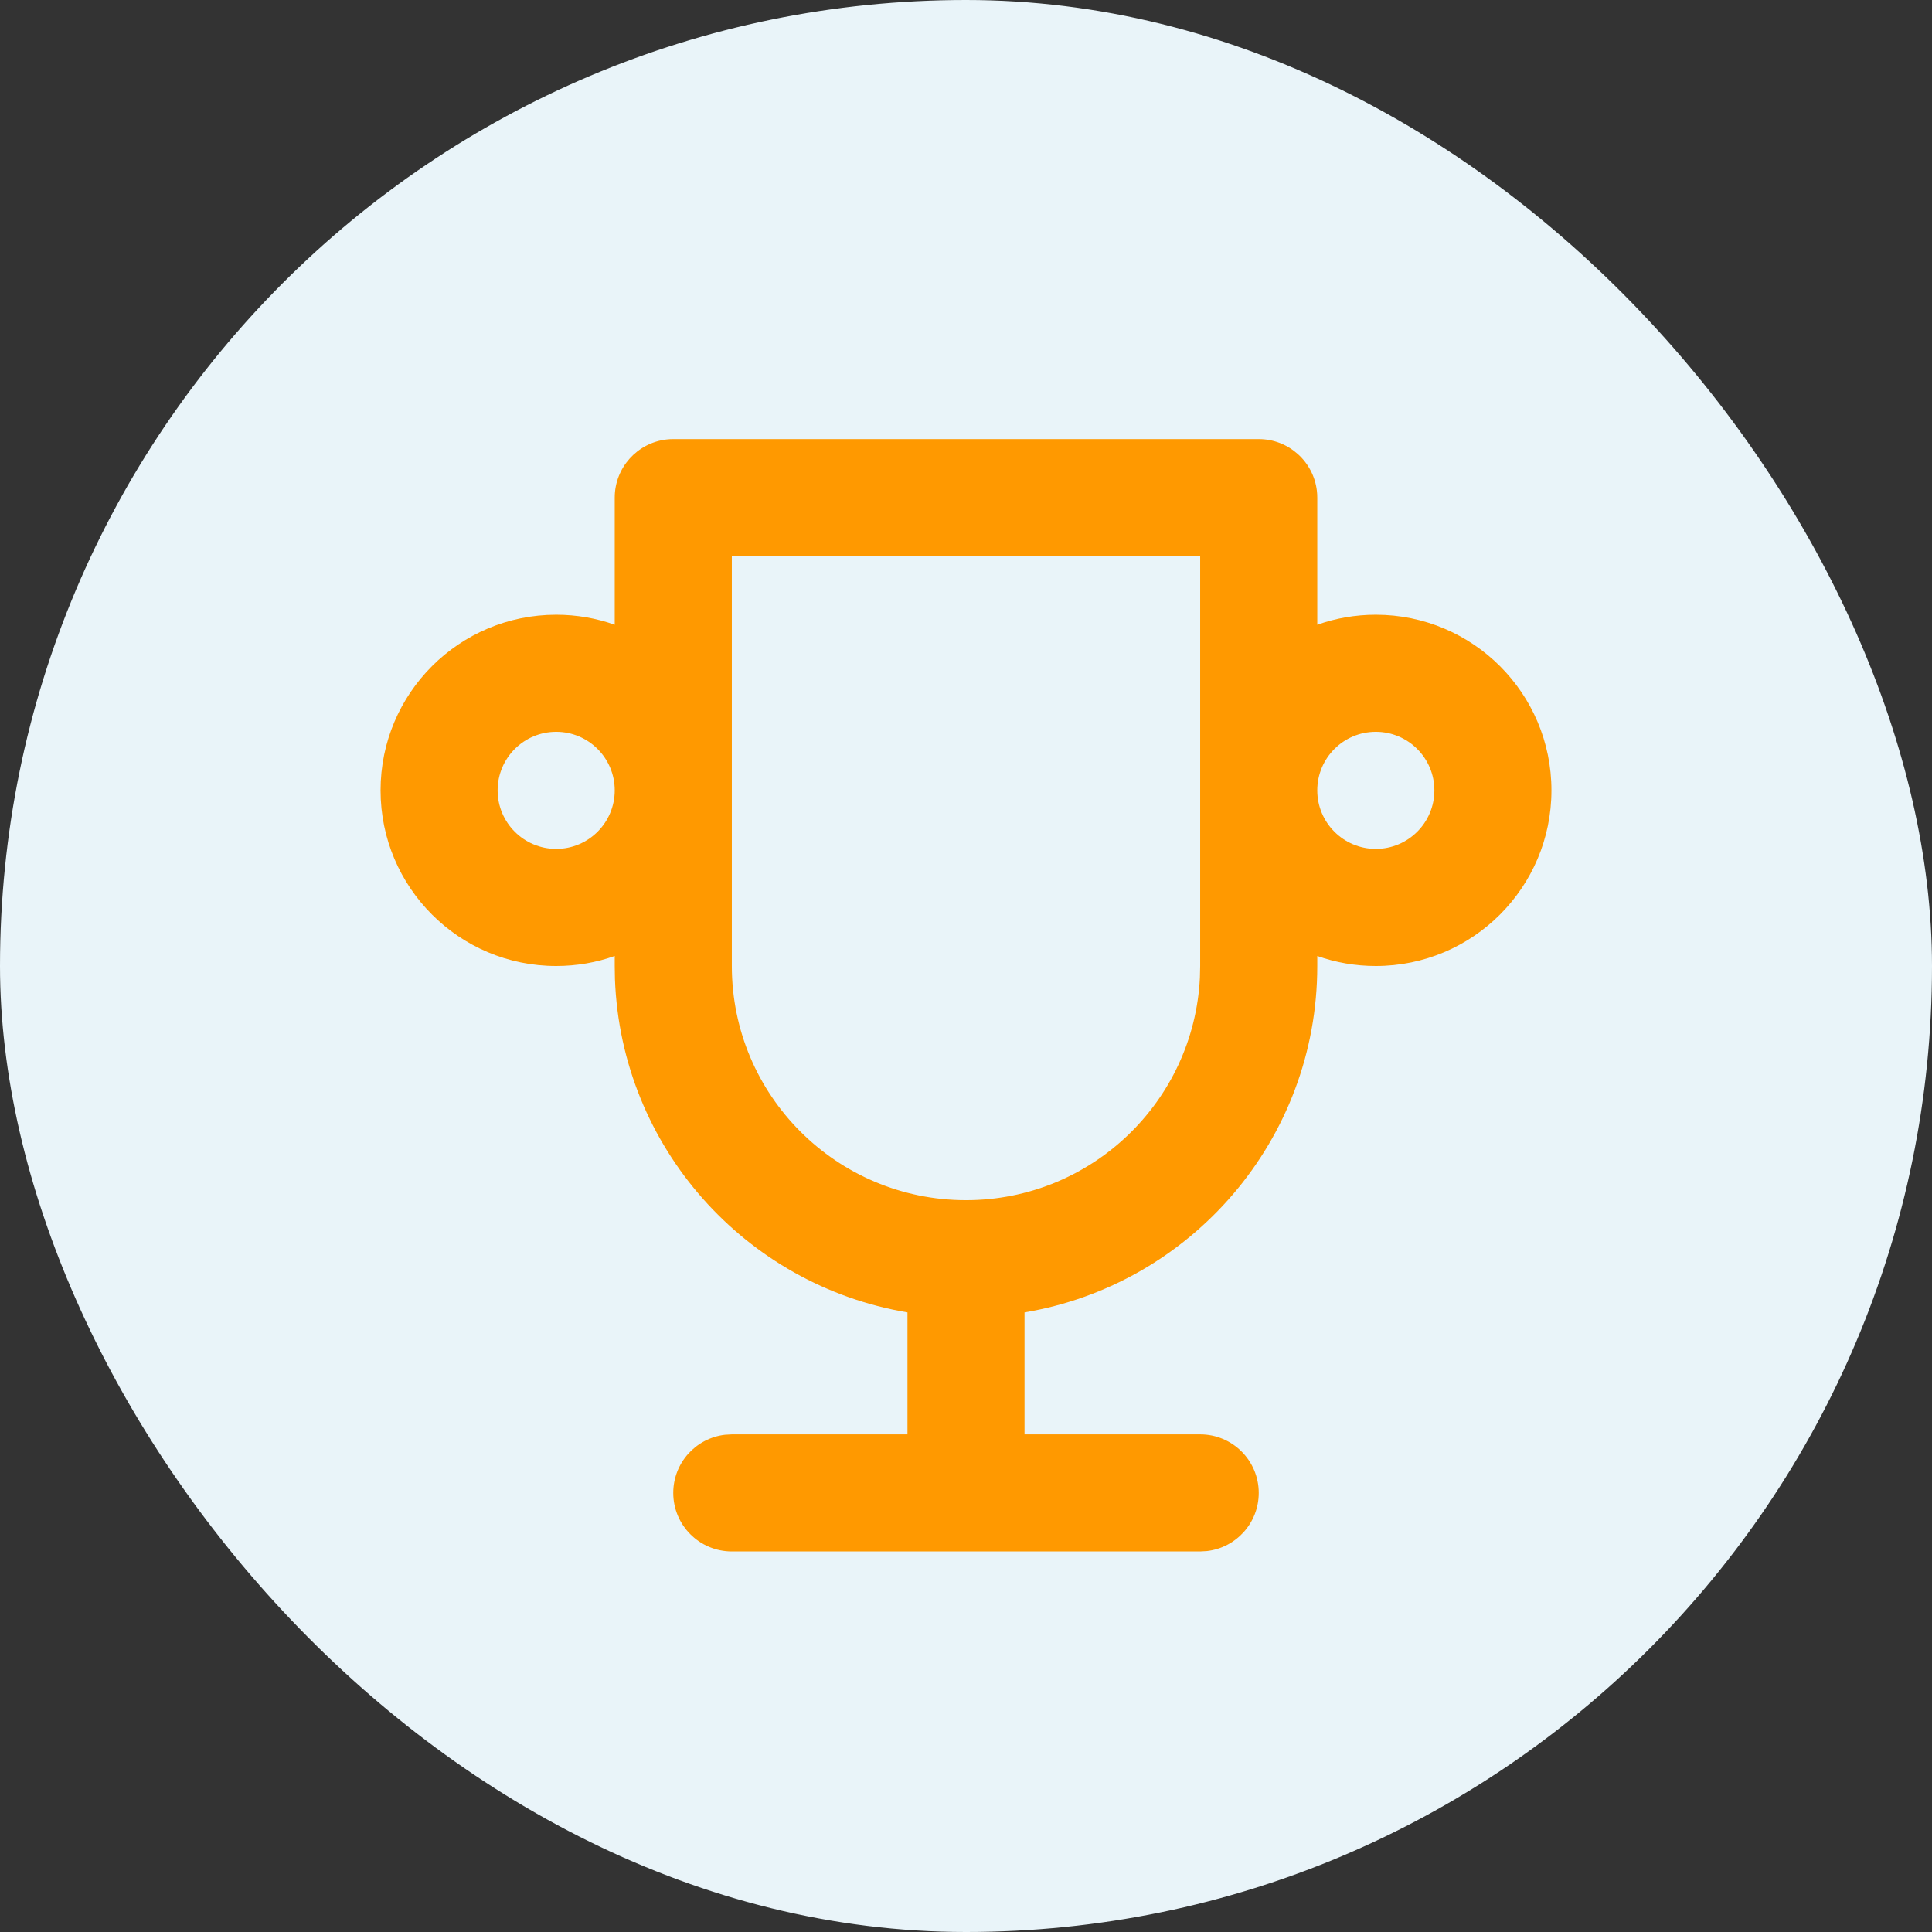 <svg width="38" height="38" viewBox="0 0 44 44" fill="none" xmlns="http://www.w3.org/2000/svg">
<rect x="0" y="0" width="44" height="44" fill="#333333" stroke="none"/>
<rect width="44" height="44" rx="22" fill="#E9F4F9"/>
<path fill-rule="evenodd" clip-rule="evenodd" d="M29.991 11.178C29.997 11.229 30 11.281 30 11.333V14.228C30.417 14.08 30.866 14 31.333 14C33.542 14 35.333 15.791 35.333 18C35.333 20.209 33.542 22 31.333 22C30.866 22 30.417 21.92 30 21.772V22C30 25.964 27.117 29.255 23.333 29.889V32.667H27.333C28.07 32.667 28.667 33.264 28.667 34C28.667 34.684 28.152 35.247 27.489 35.324L27.333 35.333H22H16.667C15.93 35.333 15.333 34.736 15.333 34C15.333 33.316 15.848 32.753 16.511 32.676L16.667 32.667H20.667V29.889C16.979 29.271 14.147 26.129 14.005 22.3L14 22V21.772C13.583 21.92 13.134 22 12.667 22C10.457 22 8.667 20.209 8.667 18C8.667 15.791 10.457 14 12.667 14C13.134 14 13.583 14.08 14 14.228V11.333C14 10.65 14.515 10.086 15.178 10.009C15.229 10.003 15.281 10 15.333 10H28.667C29.35 10 29.914 10.515 29.991 11.178ZM27.333 18L27.333 12.667H16.667V18V22C16.667 24.945 19.054 27.333 22 27.333C24.856 27.333 27.188 25.088 27.327 22.266L27.333 22L27.333 18ZM30 18C30 18.736 30.597 19.333 31.333 19.333C32.07 19.333 32.667 18.736 32.667 18C32.667 17.264 32.07 16.667 31.333 16.667C30.597 16.667 30 17.264 30 18ZM12.667 16.667C13.403 16.667 14 17.264 14 18C14 18.736 13.403 19.333 12.667 19.333C11.93 19.333 11.333 18.736 11.333 18C11.333 17.264 11.93 16.667 12.667 16.667Z" fill="#FF9900"/>
</svg>
